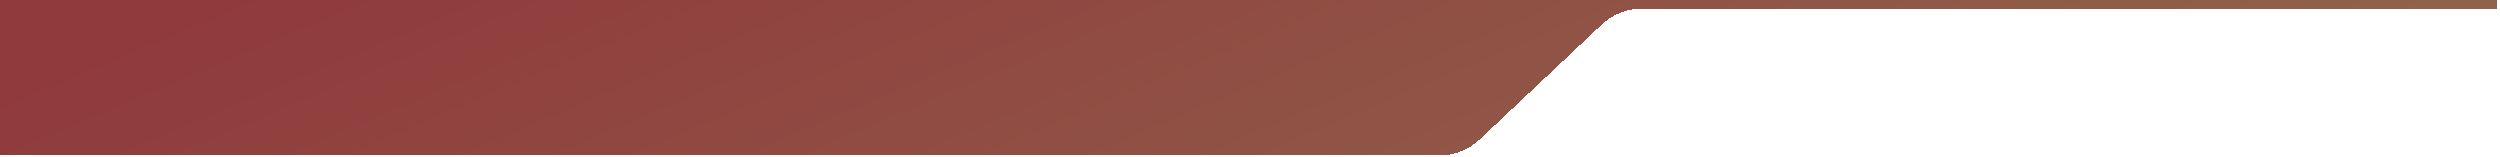 <svg width="780" height="49" viewBox="0 0 780 49" fill="none" xmlns="http://www.w3.org/2000/svg">
<g filter="url(#filter0_d_2065_4302)">
<path d="M0 -9.25H779.17V0.833H512.324C507.654 0.833 503.16 2.615 499.759 5.816L461.65 41.684C458.249 44.884 453.755 46.666 449.085 46.666H0V-9.25Z" fill="#D9D9D9" shape-rendering="crispEdges"/>
<path d="M0 -9.25H779.17V0.833H512.324C507.654 0.833 503.16 2.615 499.759 5.816L461.65 41.684C458.249 44.884 453.755 46.666 449.085 46.666H0V-9.25Z" fill="url(#paint0_linear_2065_4302)" shape-rendering="crispEdges"/>
<path d="M0 -9.25H779.17V0.833H512.324C507.654 0.833 503.16 2.615 499.759 5.816L461.65 41.684C458.249 44.884 453.755 46.666 449.085 46.666H0V-9.25Z" fill="#2C2F48" fill-opacity="0.5" shape-rendering="crispEdges"/>
</g>
<defs>
<filter id="filter0_d_2065_4302" x="0" y="-9.25" width="779.17" height="57.75" filterUnits="userSpaceOnUse" color-interpolation-filters="sRGB">
<feFlood flood-opacity="0" result="BackgroundImageFix"/>
<feColorMatrix in="SourceAlpha" type="matrix" values="0 0 0 0 0 0 0 0 0 0 0 0 0 0 0 0 0 0 127 0" result="hardAlpha"/>
<feOffset dy="1.833"/>
<feComposite in2="hardAlpha" operator="out"/>
<feColorMatrix type="matrix" values="0 0 0 0 1 0 0 0 0 1 0 0 0 0 1 0 0 0 0.25 0"/>
<feBlend mode="normal" in2="BackgroundImageFix" result="effect1_dropShadow_2065_4302"/>
<feBlend mode="normal" in="SourceGraphic" in2="effect1_dropShadow_2065_4302" result="shape"/>
</filter>
<linearGradient id="paint0_linear_2065_4302" x1="75.32" y1="-1.646" x2="195.838" y2="284.606" gradientUnits="userSpaceOnUse">
<stop stop-color="#F44730"/>
<stop offset="1" stop-color="#F4A154"/>
</linearGradient>
</defs>
</svg>
